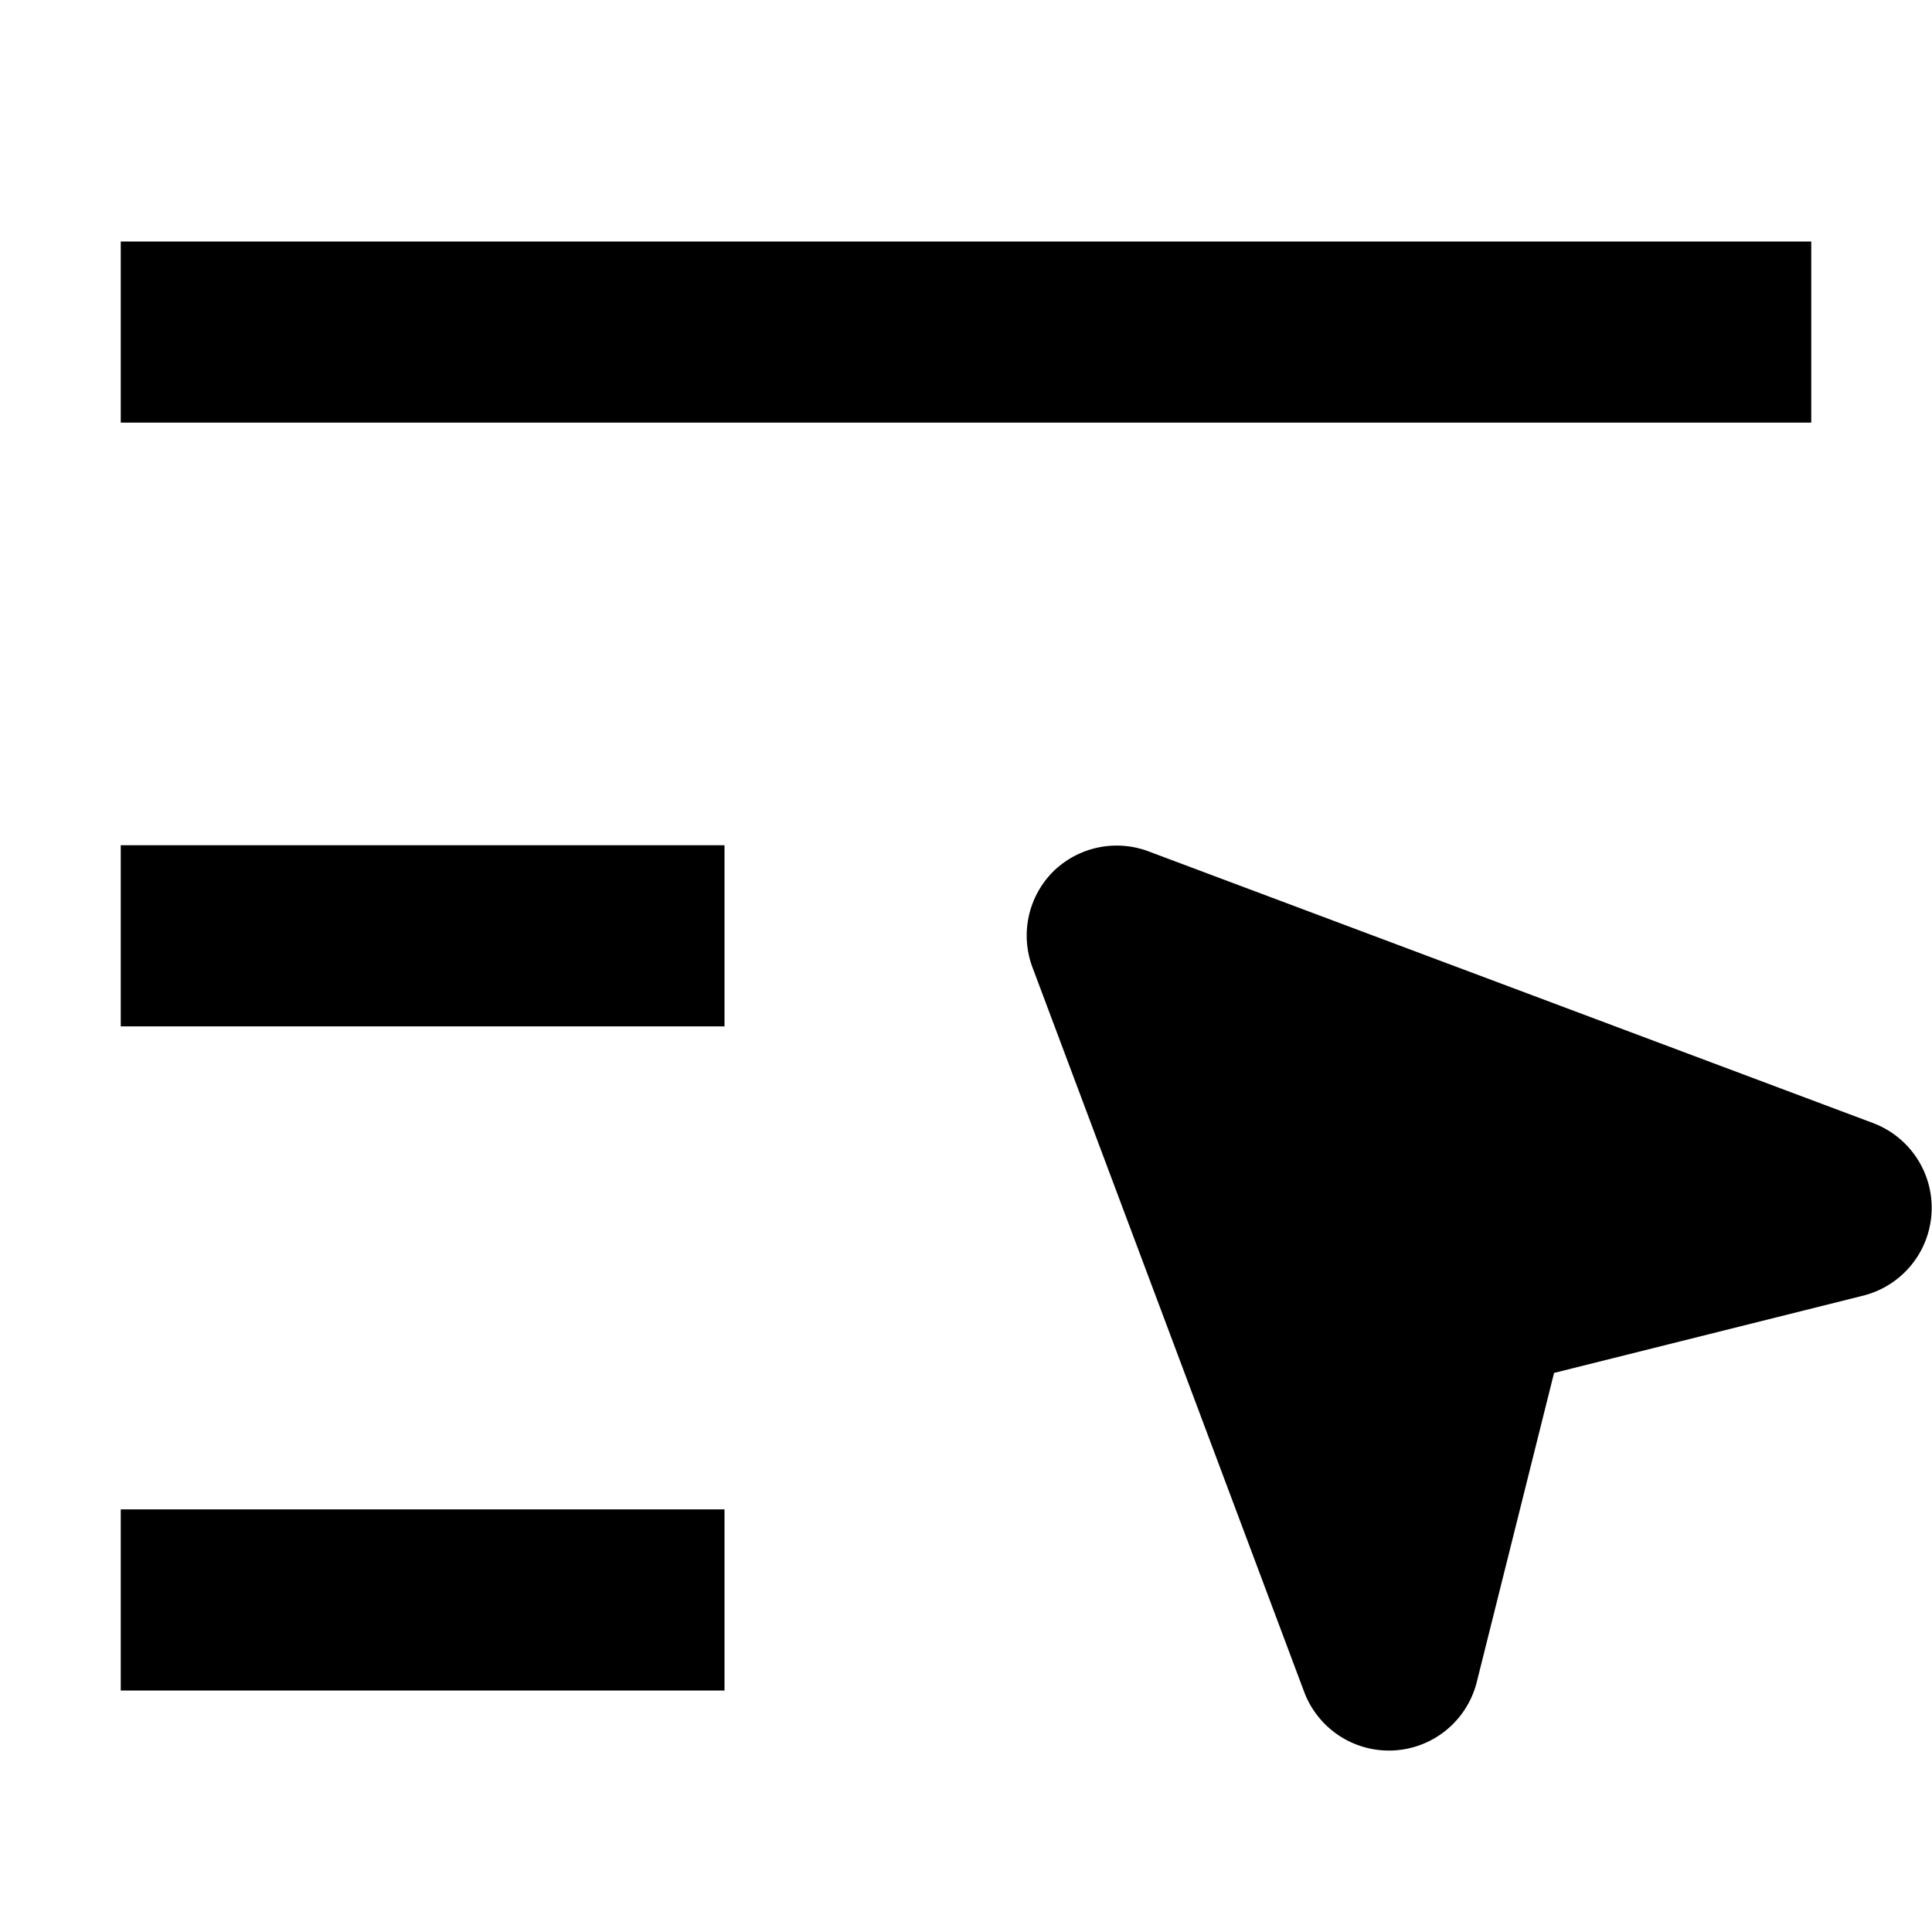 <svg viewBox="0 0 16 16">
  <path fill="currentcolor" fill-rule="evenodd"
    d="M15 3.5H1V2h14zm-9 5H1V7h5zM6 14H1v-1.5h5zm2.72-6.78a.75.75 0 0 1 .79-.17l6 2.25a.75.75 0 0 1-.08 1.43l-2.56.64-.64 2.56a.75.75 0 0 1-1.43.08l-2.25-6a.75.75 0 0 1 .17-.79"
    clip-rule="evenodd"></path>
</svg>